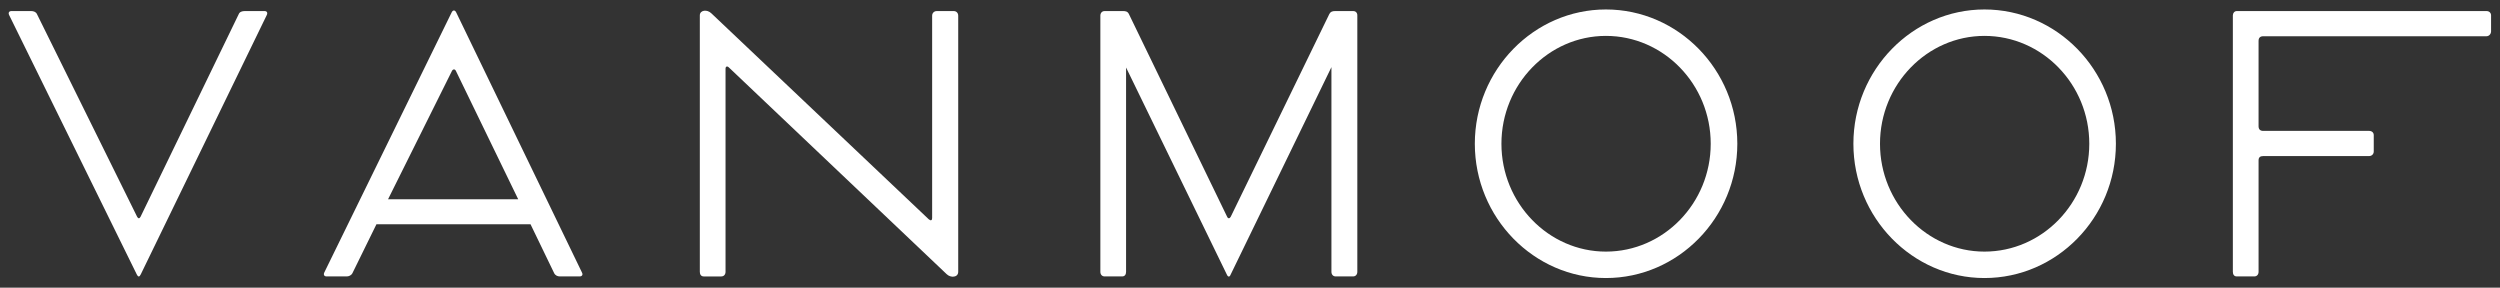 <?xml version="1.0" encoding="utf-8"?>
<!-- Generator: Adobe Illustrator 23.0.4, SVG Export Plug-In . SVG Version: 6.00 Build 0)  -->
<svg version="1.1" id="Layer_1" xmlns="http://www.w3.org/2000/svg" xmlns:xlink="http://www.w3.org/1999/xlink" x="0px" y="0px"
	 viewBox="0 0 140 16.11" style="enable-background:new 0 0 140 16.11;" xml:space="preserve">
<rect x="0" y="0" width="140" height="16.11" fill="#333333" stroke="none"/>
<style type="text/css">
	.st0{fill:#FFFFFF;}
</style>
<g>
	<path class="st0" d="M53.41,0.62h-0.95c-0.15,0-0.26,0.11-0.26,0.26v11.33c0,0.13-0.07,0.17-0.19,0.07L39.84,0.75
		c-0.24-0.24-0.65-0.19-0.65,0.11v14.36c0,0.15,0.07,0.26,0.22,0.26h0.98c0.15,0,0.24-0.11,0.24-0.26V3.85
		c0-0.13,0.09-0.17,0.19-0.07l12.19,11.57c0.22,0.22,0.65,0.2,0.65-0.13V0.88C53.66,0.73,53.56,0.62,53.41,0.62z"/>
	<path class="st0" d="M25.55,0.7c-0.07-0.15-0.19-0.15-0.26,0l-7.13,14.56c-0.06,0.13,0,0.22,0.13,0.22h1.13
		c0.11,0,0.26-0.06,0.32-0.19l1.34-2.73h8.63l1.32,2.73c0.06,0.13,0.19,0.19,0.32,0.19h1.11c0.13,0,0.2-0.09,0.13-0.22L25.55,0.7z
		 M25.31,3.97c0.06-0.11,0.17-0.11,0.22,0l3.49,7.19h-7.29L25.31,3.97z"/>
	<path class="st0" d="M14.82,0.62H13.7c-0.13,0-0.28,0.04-0.33,0.17l-5.5,11.35c-0.06,0.11-0.13,0.11-0.19,0L2.07,0.79
		c-0.06-0.13-0.2-0.17-0.32-0.17H0.64c-0.13,0-0.19,0.09-0.13,0.22l7.15,14.53c0.07,0.15,0.15,0.15,0.22,0l7.06-14.53
		C15,0.72,14.95,0.62,14.82,0.62z"/>
	<path class="st0" d="M139.25,0.62h-13.99c-0.13,0-0.22,0.11-0.22,0.24v14.36c0,0.15,0.07,0.26,0.22,0.26h0.98
		c0.15,0,0.24-0.11,0.24-0.26V8.98c0-0.17,0.09-0.24,0.26-0.24h5.93c0.15,0,0.26-0.11,0.26-0.26V7.57c0-0.15-0.11-0.24-0.26-0.24
		h-5.93c-0.17,0-0.26-0.09-0.26-0.26V2.29c0-0.17,0.09-0.26,0.26-0.26h12.5c0.15,0,0.26-0.13,0.26-0.28V0.88
		C139.51,0.73,139.4,0.62,139.25,0.62z"/>
	<path class="st0" d="M75.78,0.62h-1.02c-0.15,0-0.26,0.04-0.32,0.17l-5.52,11.35c-0.06,0.11-0.15,0.11-0.2,0l-5.5-11.35
		c-0.07-0.15-0.19-0.17-0.32-0.17h-1.04c-0.15,0-0.24,0.11-0.24,0.26v14.34c0,0.15,0.09,0.26,0.24,0.26h0.98
		c0.15,0,0.22-0.11,0.22-0.26V3.78l5.65,11.61c0.06,0.13,0.15,0.13,0.2,0l5.65-11.63v11.46c0,0.15,0.09,0.26,0.24,0.26h0.97
		c0.15,0,0.24-0.11,0.24-0.26V0.88C76.02,0.73,75.93,0.62,75.78,0.62z"/>
	<path class="st0" d="M111.13,0.53c-4.03,0-7.34,3.38-7.34,7.52s3.31,7.52,7.34,7.52c4.05,0,7.36-3.38,7.36-7.52
		S115.18,0.53,111.13,0.53z M111.13,14.09c-3.21,0-5.85-2.71-5.85-6.04s2.64-6.04,5.85-6.04c3.23,0,5.87,2.71,5.87,6.04
		S114.36,14.09,111.13,14.09z"/>
	<path class="st0" d="M89.93,0.53c-4.03,0-7.34,3.38-7.34,7.52s3.31,7.52,7.34,7.52c4.05,0,7.36-3.38,7.36-7.52
		S93.98,0.53,89.93,0.53z M89.93,14.09c-3.21,0-5.85-2.71-5.85-6.04s2.64-6.04,5.85-6.04c3.23,0,5.87,2.71,5.87,6.04
		S93.16,14.09,89.93,14.09z"/>
</g>
</svg>
